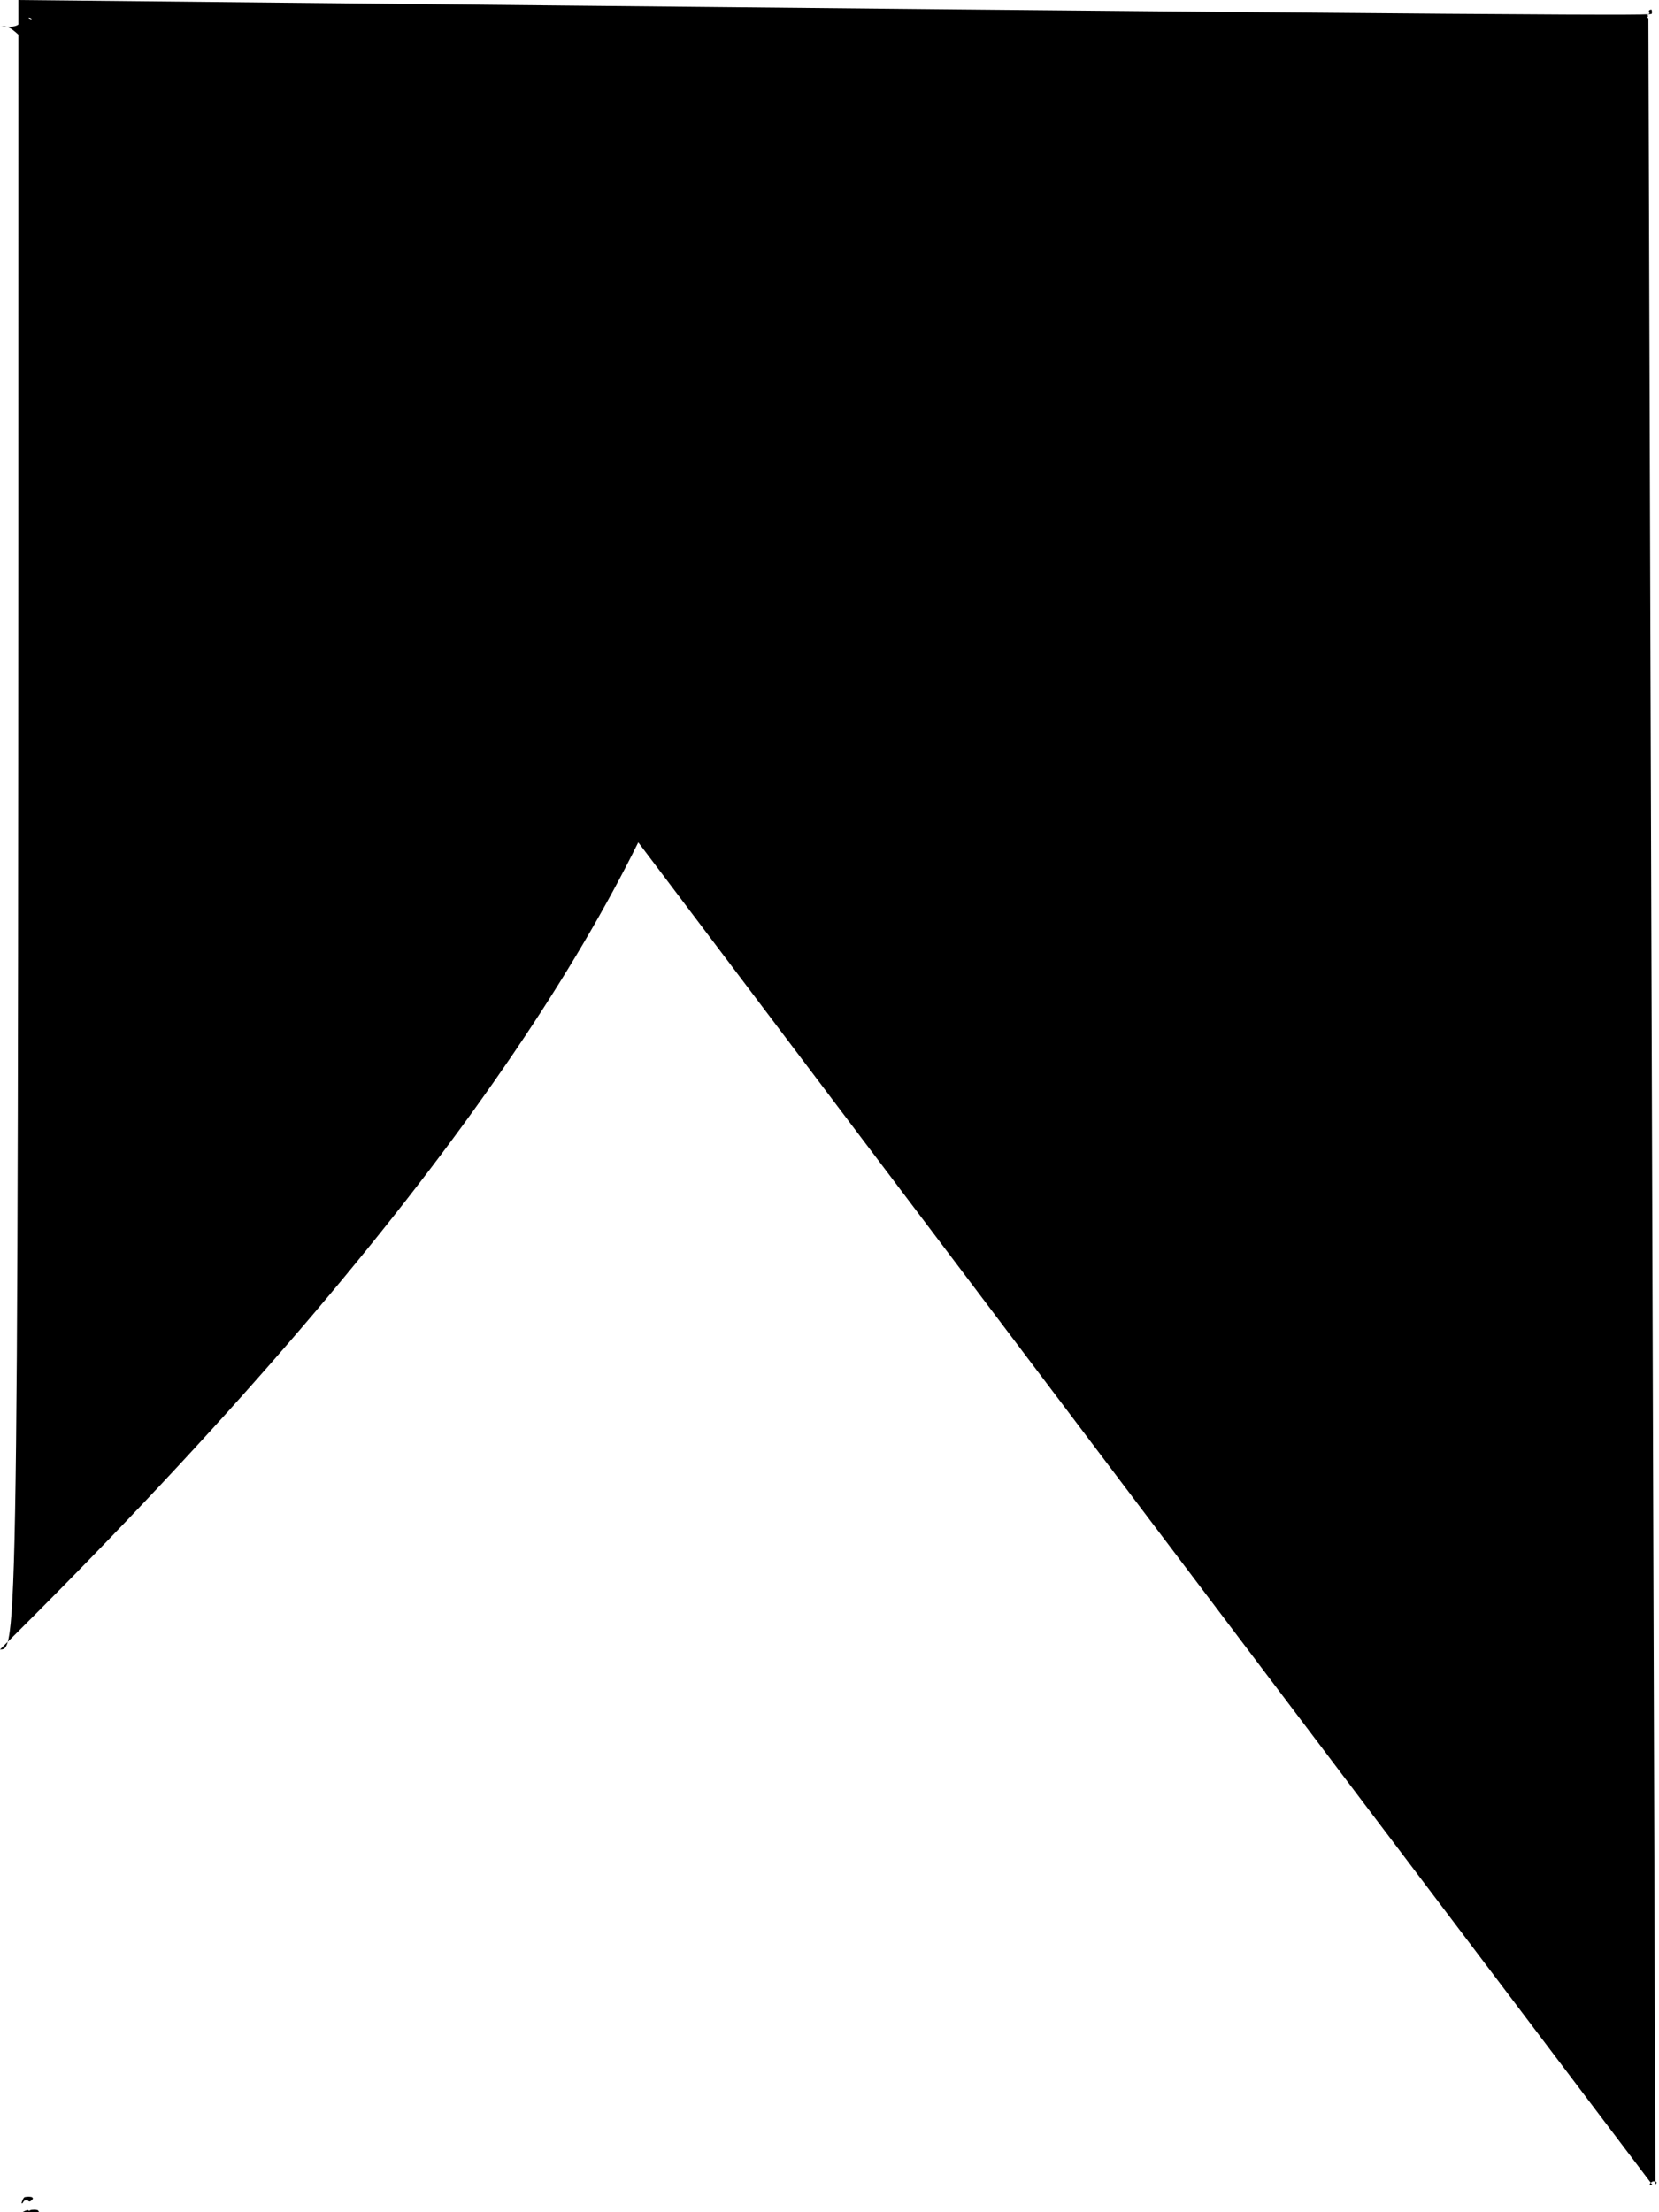 <svg width="1404" height="1872" viewBox="0 0 1404 1872"
    xmlns="http://www.w3.org/2000/svg"
    xmlns:xlink="http://www.w3.org/1999/xlink" version="1.2" baseProfile="tiny">
    <title>O3</title>
    <g>
        <path fill="#000000" d="M31.958 1873.52
C31.958 1873.52 31.958 1873.52 31.958 1873.52
C32.253 1873.19 32.668 1872.94 32.843 1872.53
C32.983 1872.21 33.013 1871.78 32.842 1871.47
C32.541 1870.93 32.133 1870.29 31.526 1870.15
C29.894 1869.77 28.171 1869.86 26.503 1870.02
C25.789 1870.08 25.216 1870.76 24.5 1870.8
C24.096 1870.82 23.861 1870.09 23.463 1870.17
C22.005 1870.44 20.619 1871.07 19.314 1871.77
C19.145 1871.86 19.518 1872.16 19.706 1872.19
C23.264 1872.86 26.838 1873.48 30.437 1873.87 

M18.96 1864.51
C18.96 1864.51 18.96 1864.51 18.96 1864.51
C19.595 1863.71 19.957 1862.57 20.866 1862.1
C21.654 1861.69 22.657 1861.97 23.526 1862.15
C23.909 1862.23 24.103 1862.71 24.473 1862.84
C24.805 1862.96 25.24 1863.04 25.527 1862.84
C26.417 1862.22 27.515 1861.55 27.799 1860.5
C27.961 1859.9 27.131 1859.28 26.526 1859.15
C24.879 1858.8 23.143 1858.92 21.474 1859.15
C20.908 1859.22 20.306 1859.54 20.005 1860.03
C19.159 1861.39 18.532 1862.91 18.169 1864.47 

    M1400.96 1848.52
C1400.96 1848.52 1400.96 1848.52 1400.96 1848.52
C1401.25 1848.19 1401.67 1847.94 1401.84 1847.53
C1401.98 1847.21 1402.07 1846.73 1401.83 1846.47
C1401.52 1846.12 1400.96 1846.06 1400.5 1846.02
C1399.82 1845.95 1399.06 1845.81 1398.47 1846.15
C1397.53 1846.7 1396.19 1847.41 1396.2 1848.5
C1396.21 1849.29 1397.72 1848.99 1398.5 1849 i

M22.753 18.732
C22.753 18.732 22.753 18.732 22.753 18.732
C24.129 17.997 25.926 17.761 26.881 16.527
C27.276 16.018 26.123 15.391 25.526 15.149
C24.892 14.892 24.137 14.981 23.474 15.148
C22.875 15.3 22.302 15.635 21.867 16.074
C21.178 16.77 20.302 17.507 20.177 18.479
C20.118 18.944 21.03 18.923 21.497 18.969 i

M1395.84 15.54
C1395.84 15.54 1395.84 15.54 1395.84 15.54
C1396.51 14.212 1397.36 12.959 1397.86 11.554
C1398.09 10.909 1398.05 10.185 1397.98 9.504
C1397.94 9.035 1397.99 8.254 1397.53 8.165
C1396.81 8.026 1395.86 8.384 1395.5 9.026
C1395.15 9.656 1396.09 10.473 1395.86 11.158
C1395.63 11.858 1394.59 12.039 1394.29 12.71
C1394.16 12.995 1394.81 13.188 1394.8 13.502
C1394.78 13.889 1394.16 14.115 1394.2 14.501
C1394.25 14.93 1394.66 15.268 1395.03 15.499 "/>
    </g>
</svg>
